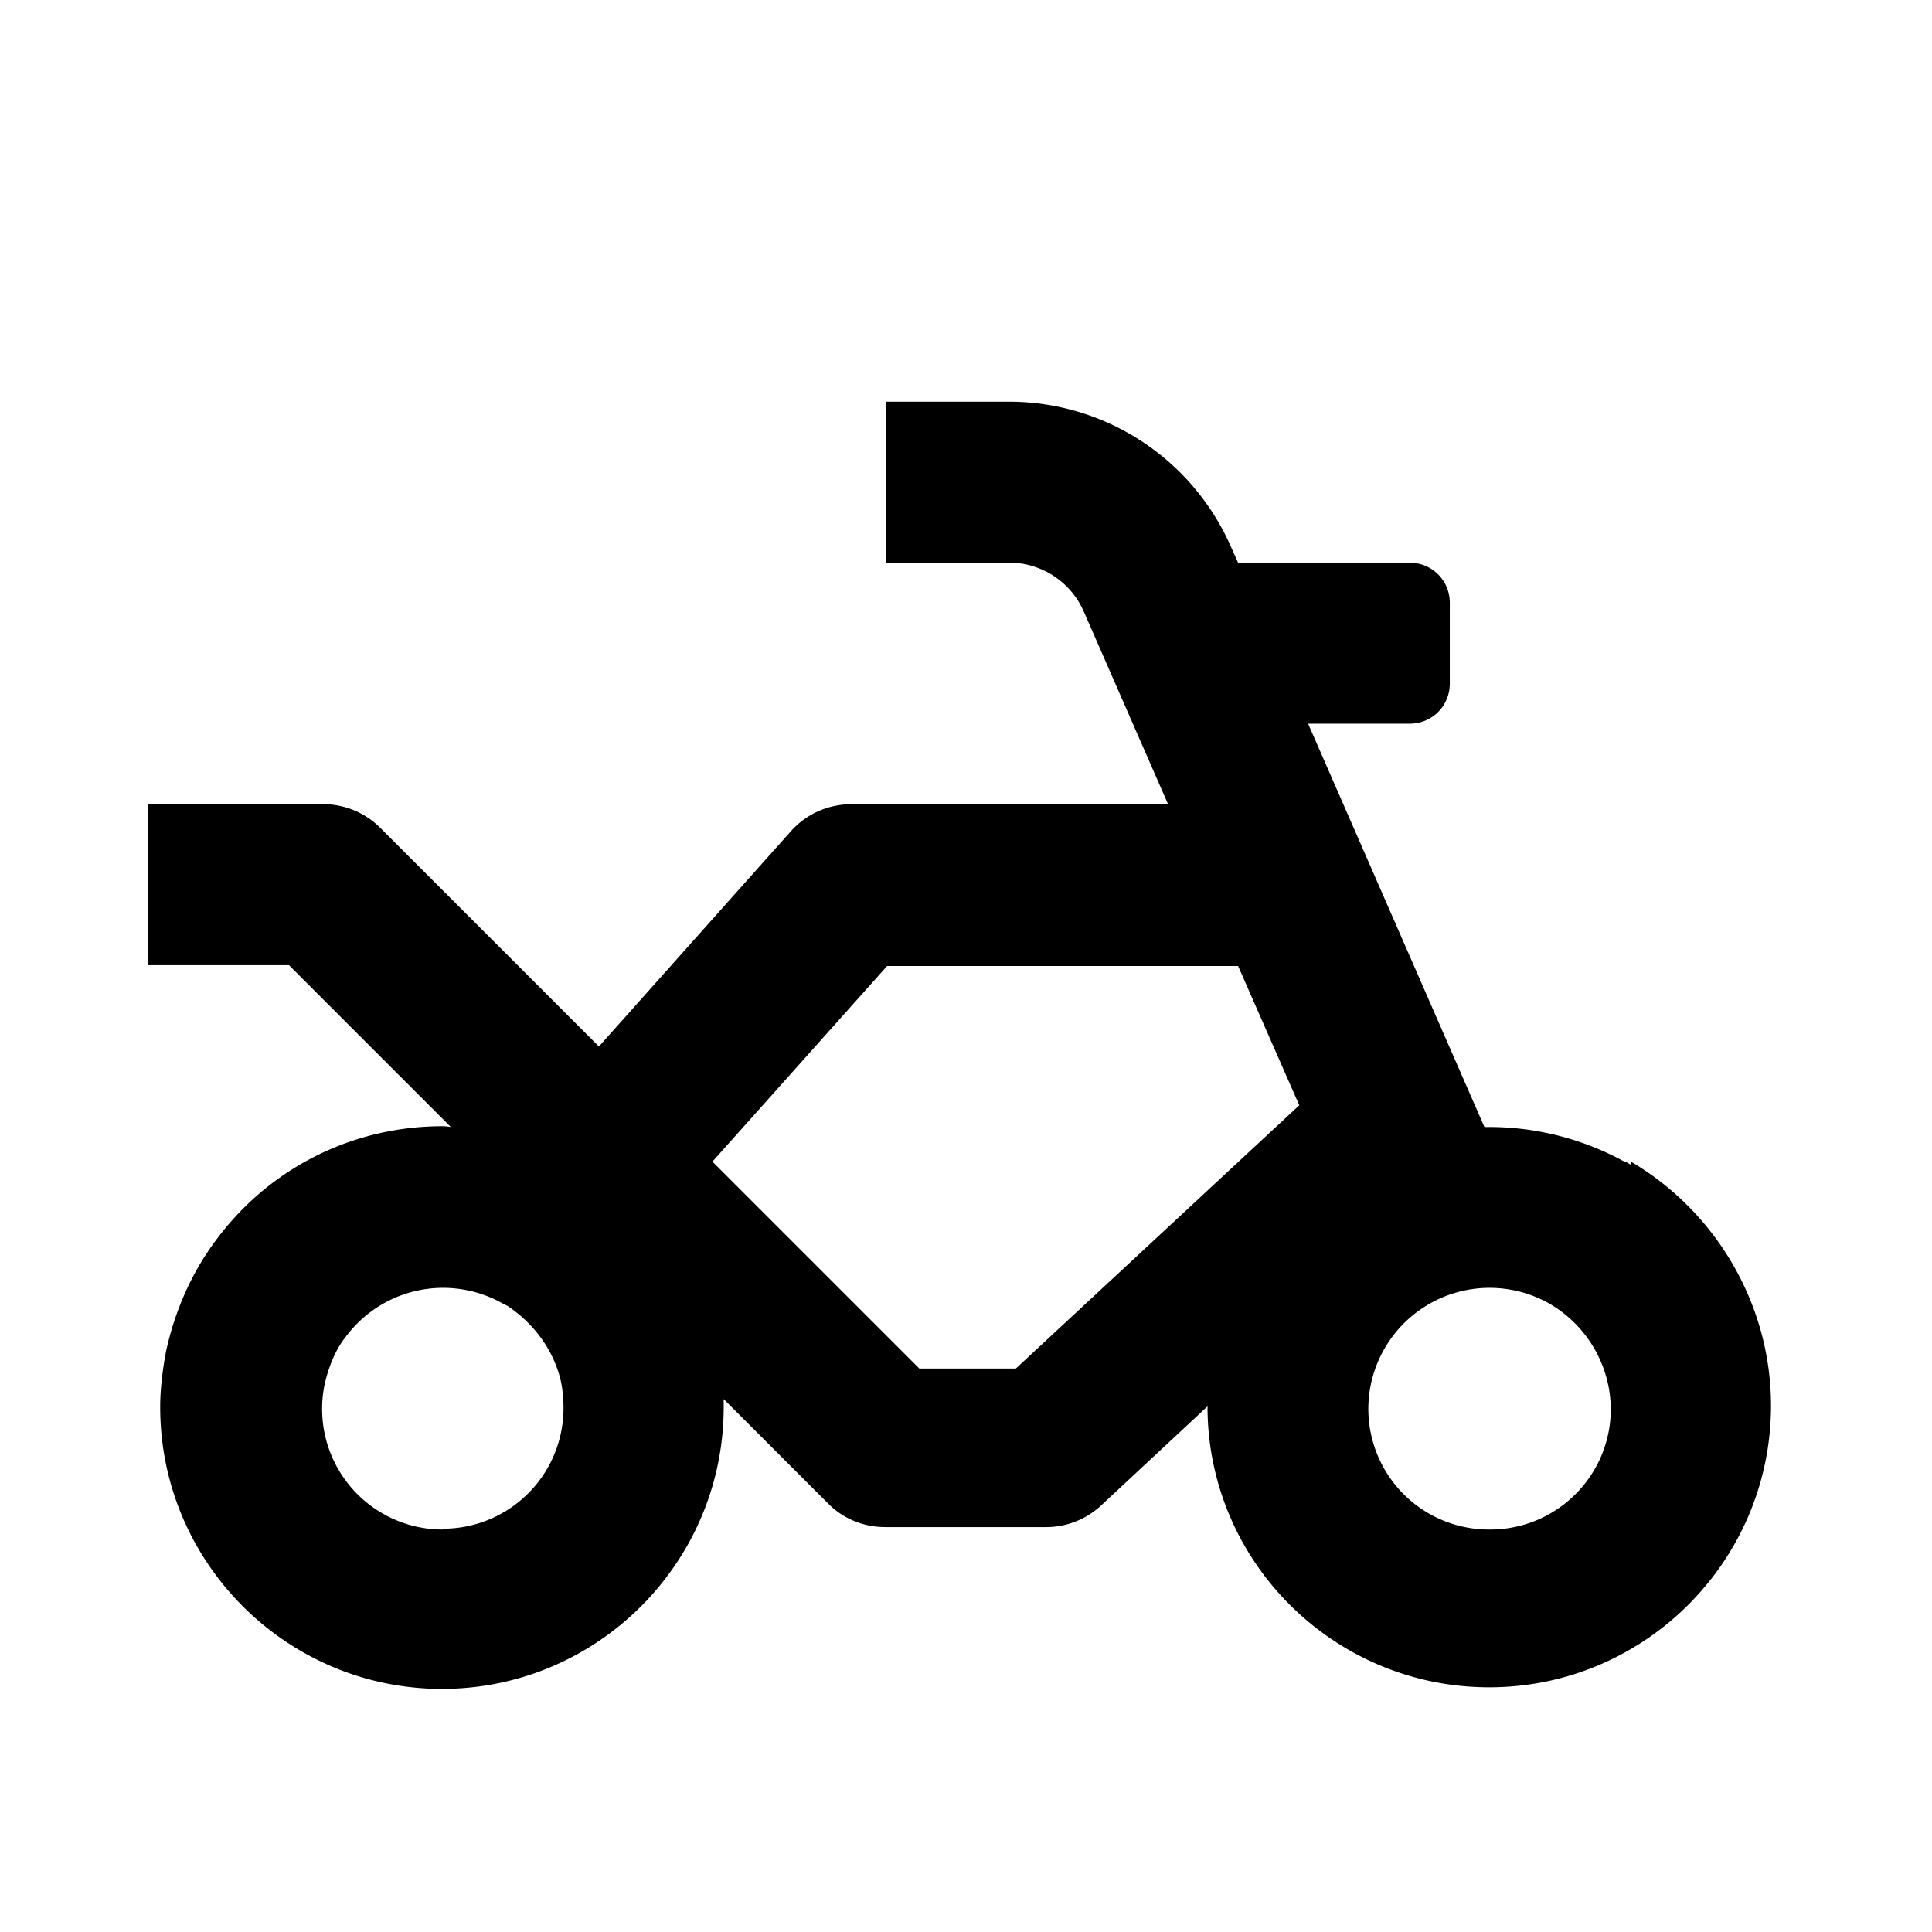 <svg xmlns="http://www.w3.org/2000/svg" width="24" height="24"><!--Boxicons v3.0 https://boxicons.com | License  https://docs.boxicons.com/free--><path d="M20.26 14.47s-.06-.04-.1-.05c-.5-.27-1.07-.42-1.66-.42h-.06l-2.19-5.01h1.26c.28 0 .5-.22.5-.5v-1c0-.28-.22-.5-.5-.5h-2.13l-.09-.2a3.01 3.01 0 0 0-2.75-1.8h-1.53v2h1.53c.4 0 .76.24.92.6l1.05 2.4h-3.93c-.29 0-.56.12-.75.33L7.44 13l-2.72-2.72a1 1 0 0 0-.71-.29H1.84v2h1.75L5.6 14s-.06-.01-.1-.01c-1.11 0-2.13.51-2.79 1.38-.3.39-.53.87-.65 1.43-.04.22-.07.45-.07.68 0 1.93 1.57 3.5 3.5 3.5s3.5-1.57 3.5-3.5v-.1l1.3 1.3c.19.19.44.29.71.29h2c.25 0 .5-.1.68-.27L15 17.47c0 1.93 1.57 3.49 3.5 3.49s3.5-1.57 3.5-3.5c0-1.24-.67-2.4-1.74-3.03ZM5.5 19a1.498 1.498 0 0 1-1.47-1.79c.05-.23.14-.45.27-.61a1.506 1.506 0 0 1 1.94-.41l.06.03c.35.23.59.58.67.95.02.1.03.21.03.32 0 .83-.67 1.5-1.5 1.5Zm7.11-2h-1.19l-2.57-2.57L11.02 12h4.36l.76 1.73L12.62 17Zm5.89 2a1.498 1.498 0 0 1-1.2-2.4 1.506 1.506 0 0 1 1.94-.41 1.53 1.53 0 0 1 .77 1.31c0 .83-.67 1.5-1.5 1.5Z"/></svg>